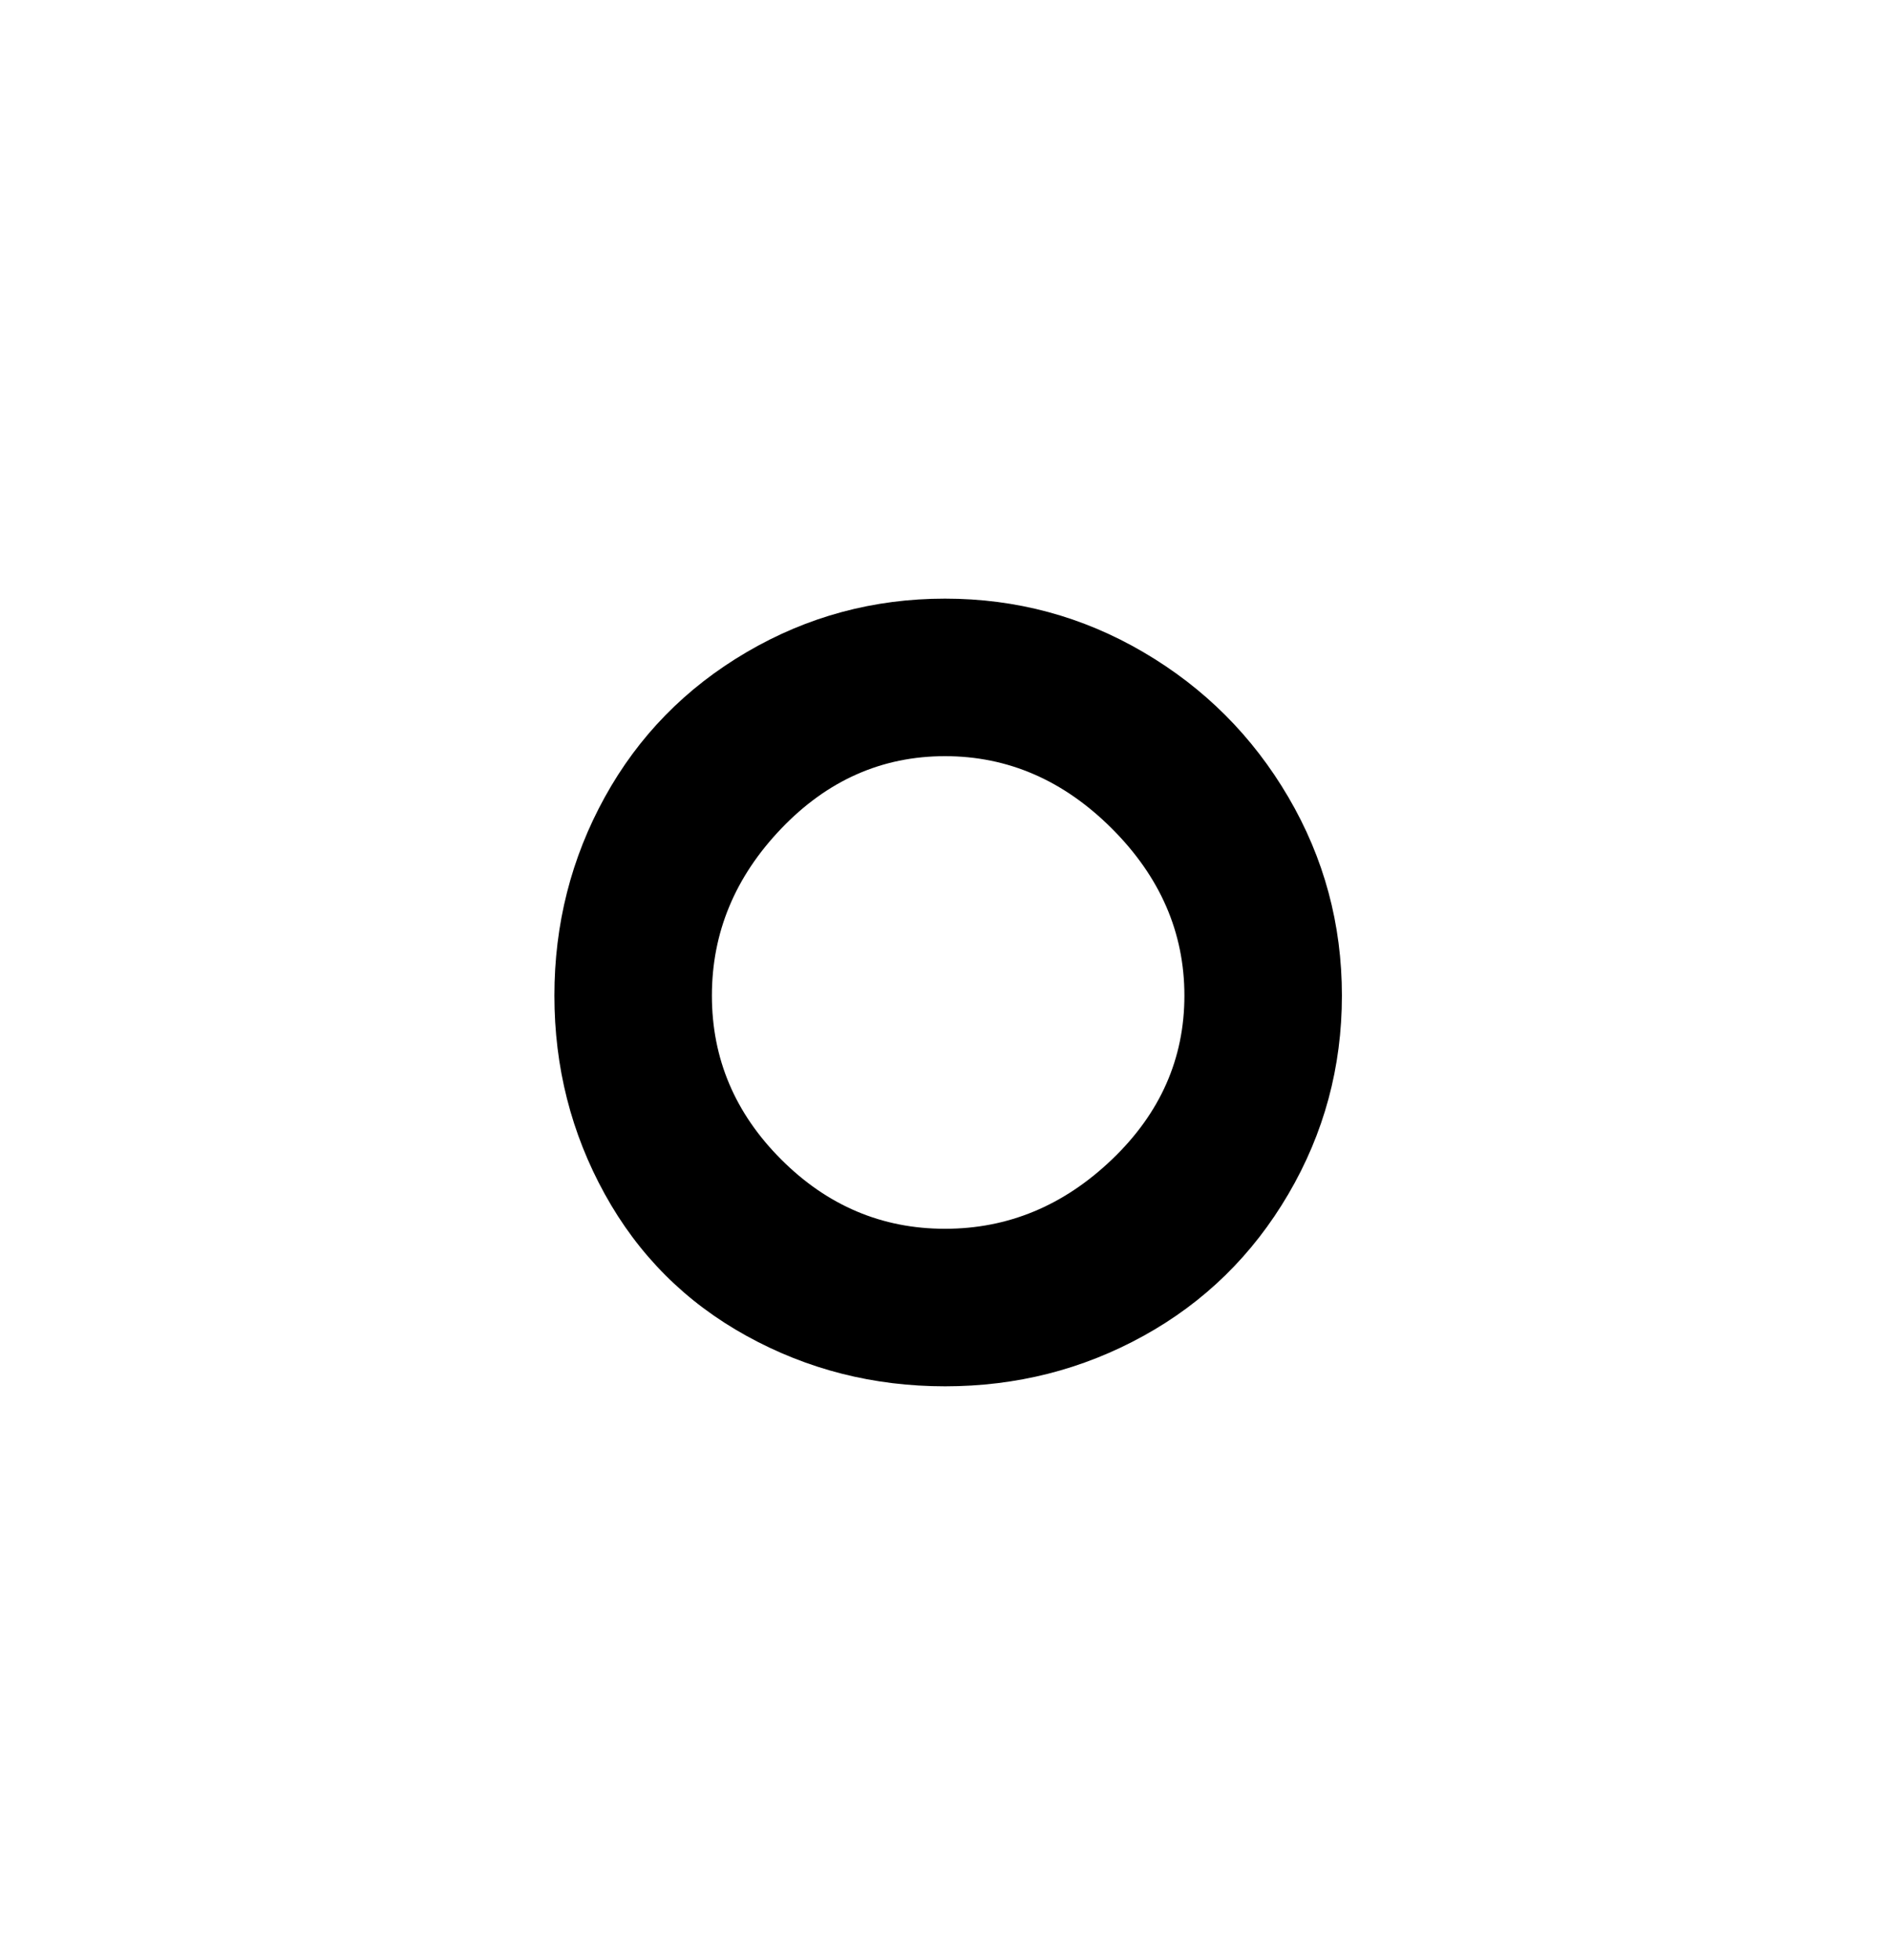 <svg viewBox="0 0 300 311" xmlns="http://www.w3.org/2000/svg"><path d="M150 220q-17 0-31.5-8T96 189.5Q88 175 88 158t8-31.5q8-14.5 22.5-23T150 95q17 0 31.5 8.5t23 23Q213 141 213 158t-8.5 31.5q-8.5 14.5-23 22.5t-31.5 8zm0-100q-15 0-26 11.5T113 158q0 15 11 26t26 11q15 0 26.5-11t11.5-26q0-15-11.5-26.5T150 120z"/></svg>